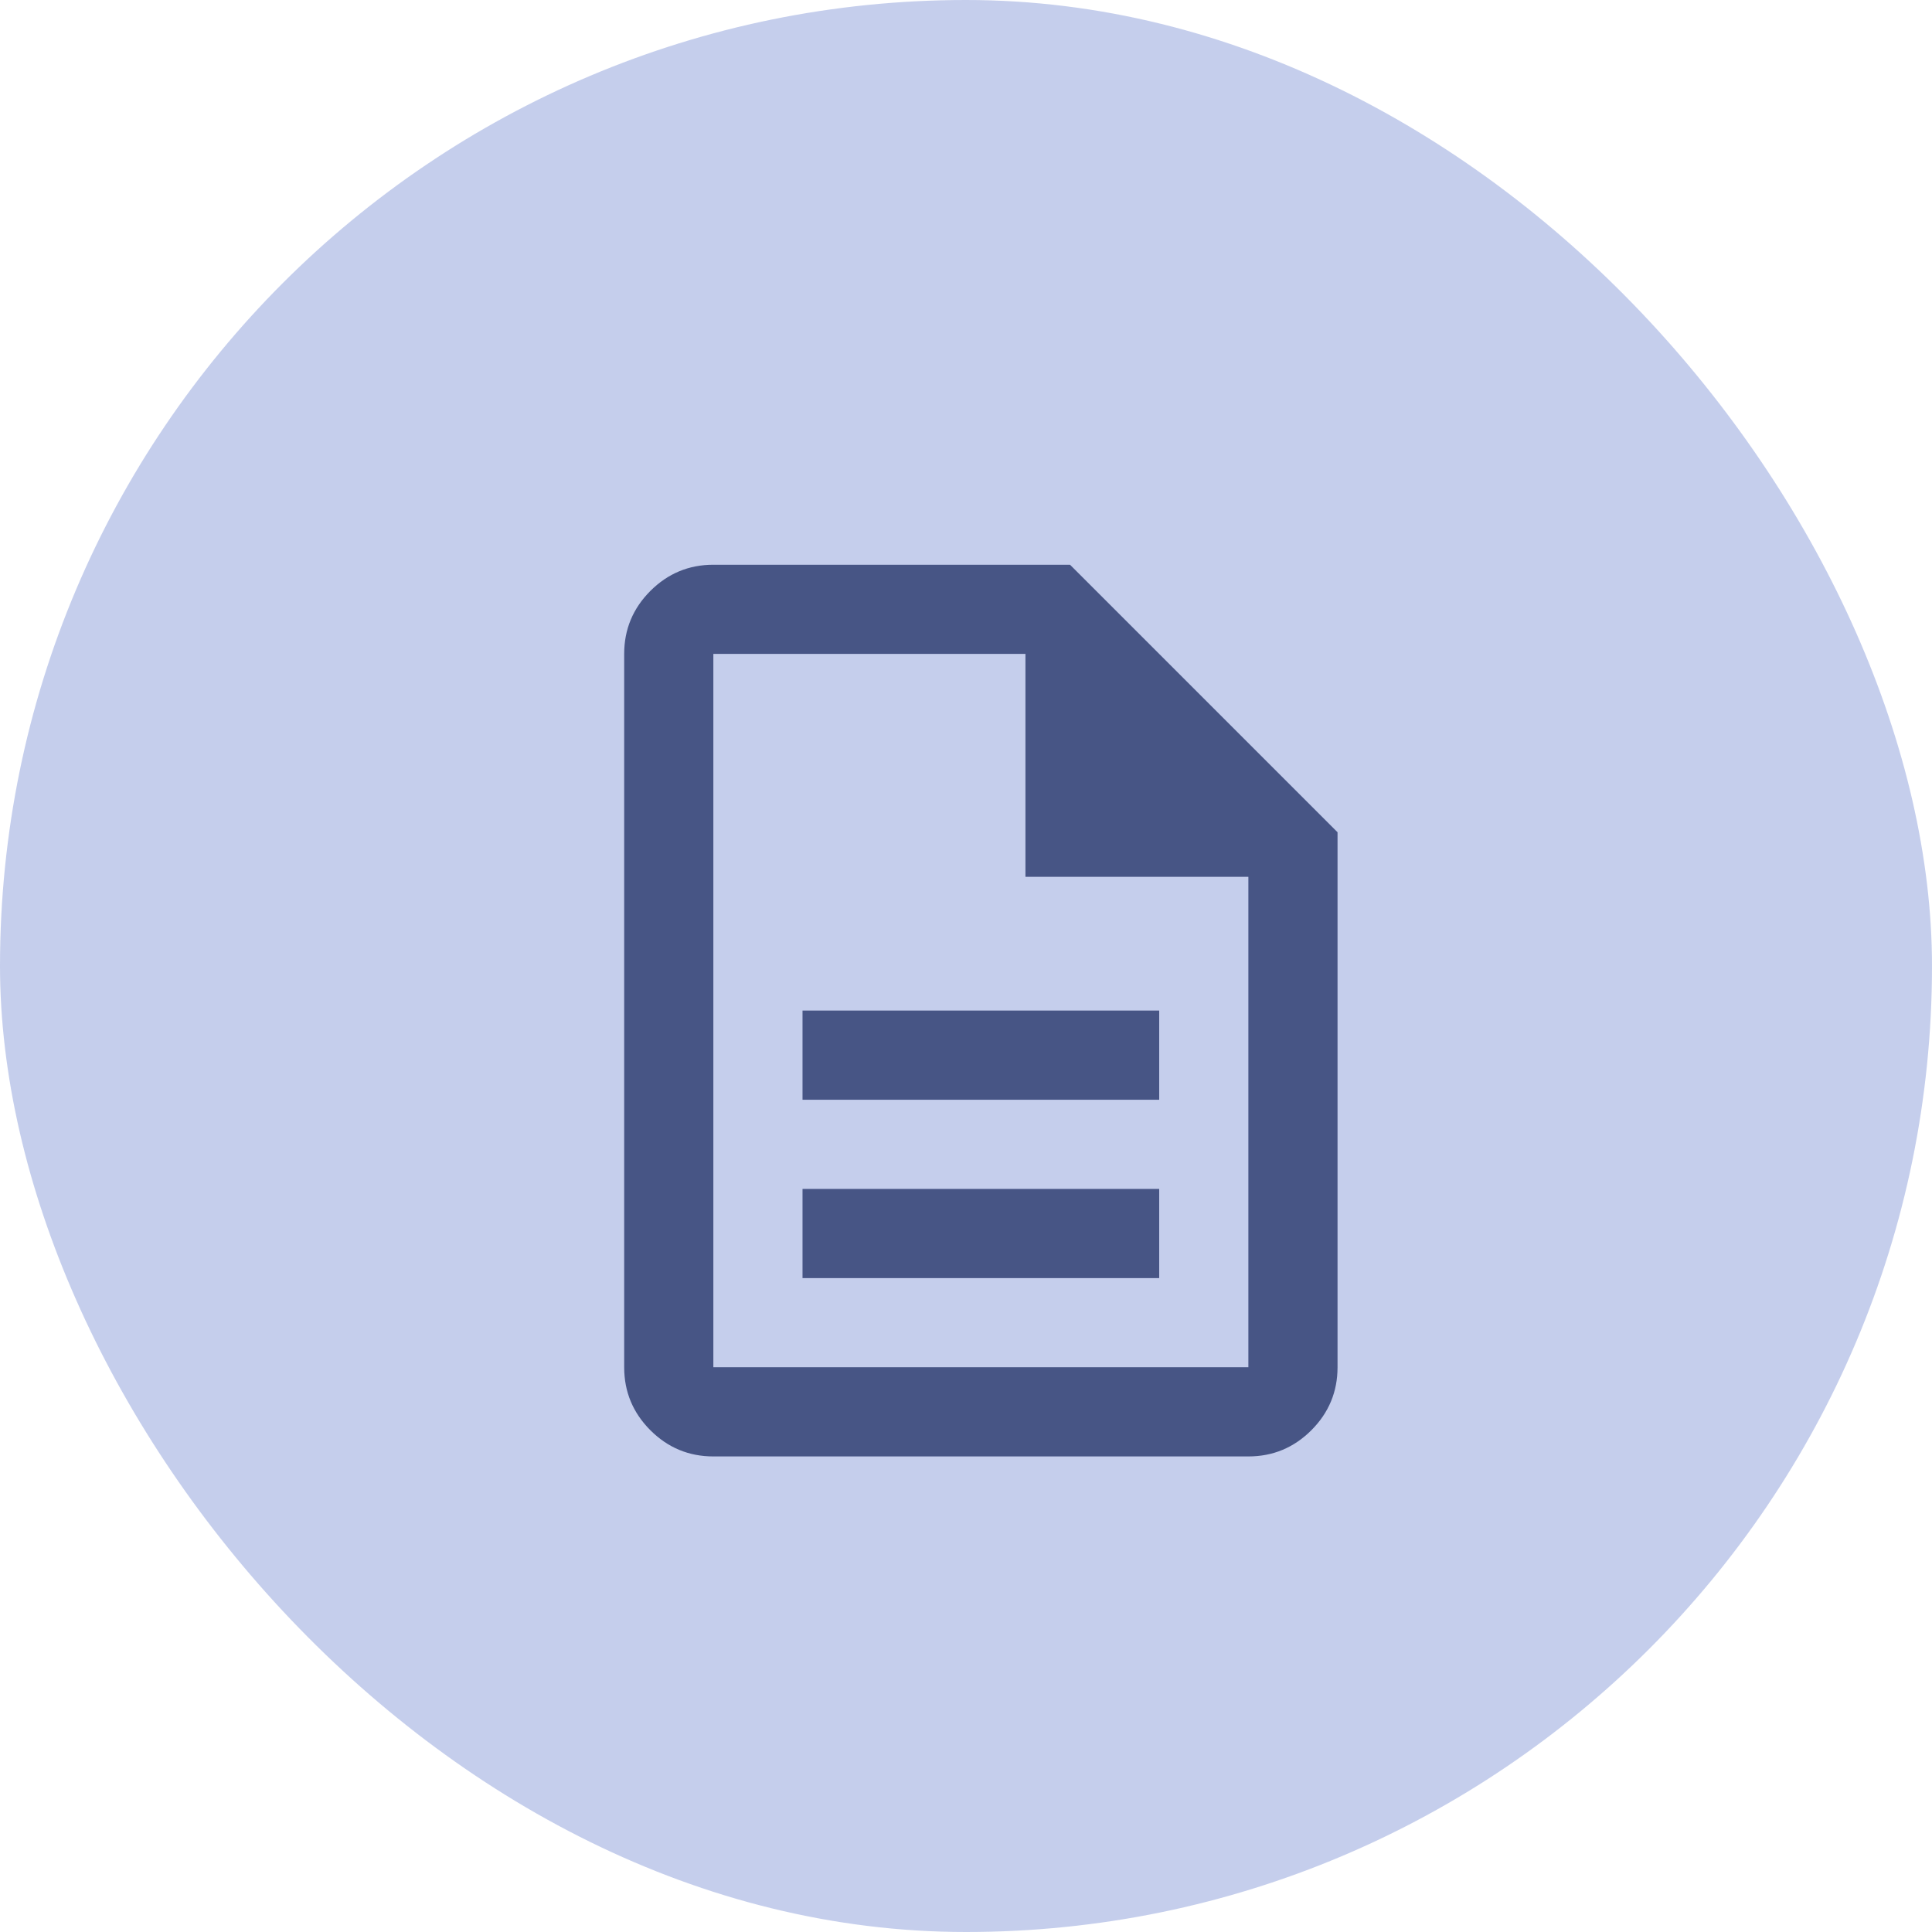 <svg width="65" height="65" viewBox="0 0 65 65" fill="none" xmlns="http://www.w3.org/2000/svg">
<rect opacity="0.5" width="65" height="65" rx="32.5" fill="#8D9FDB"/>
<path d="M27 43H39V40H27V43ZM27 37H39V34H27V37ZM24 49C23.175 49 22.469 48.706 21.881 48.119C21.294 47.531 21 46.825 21 46V22C21 21.175 21.294 20.469 21.881 19.881C22.469 19.294 23.175 19 24 19H36L45 28V46C45 46.825 44.706 47.531 44.119 48.119C43.531 48.706 42.825 49 42 49H24ZM34.5 29.5V22H24V46H42V29.5H34.5Z" fill="#475585"/>
</svg>
